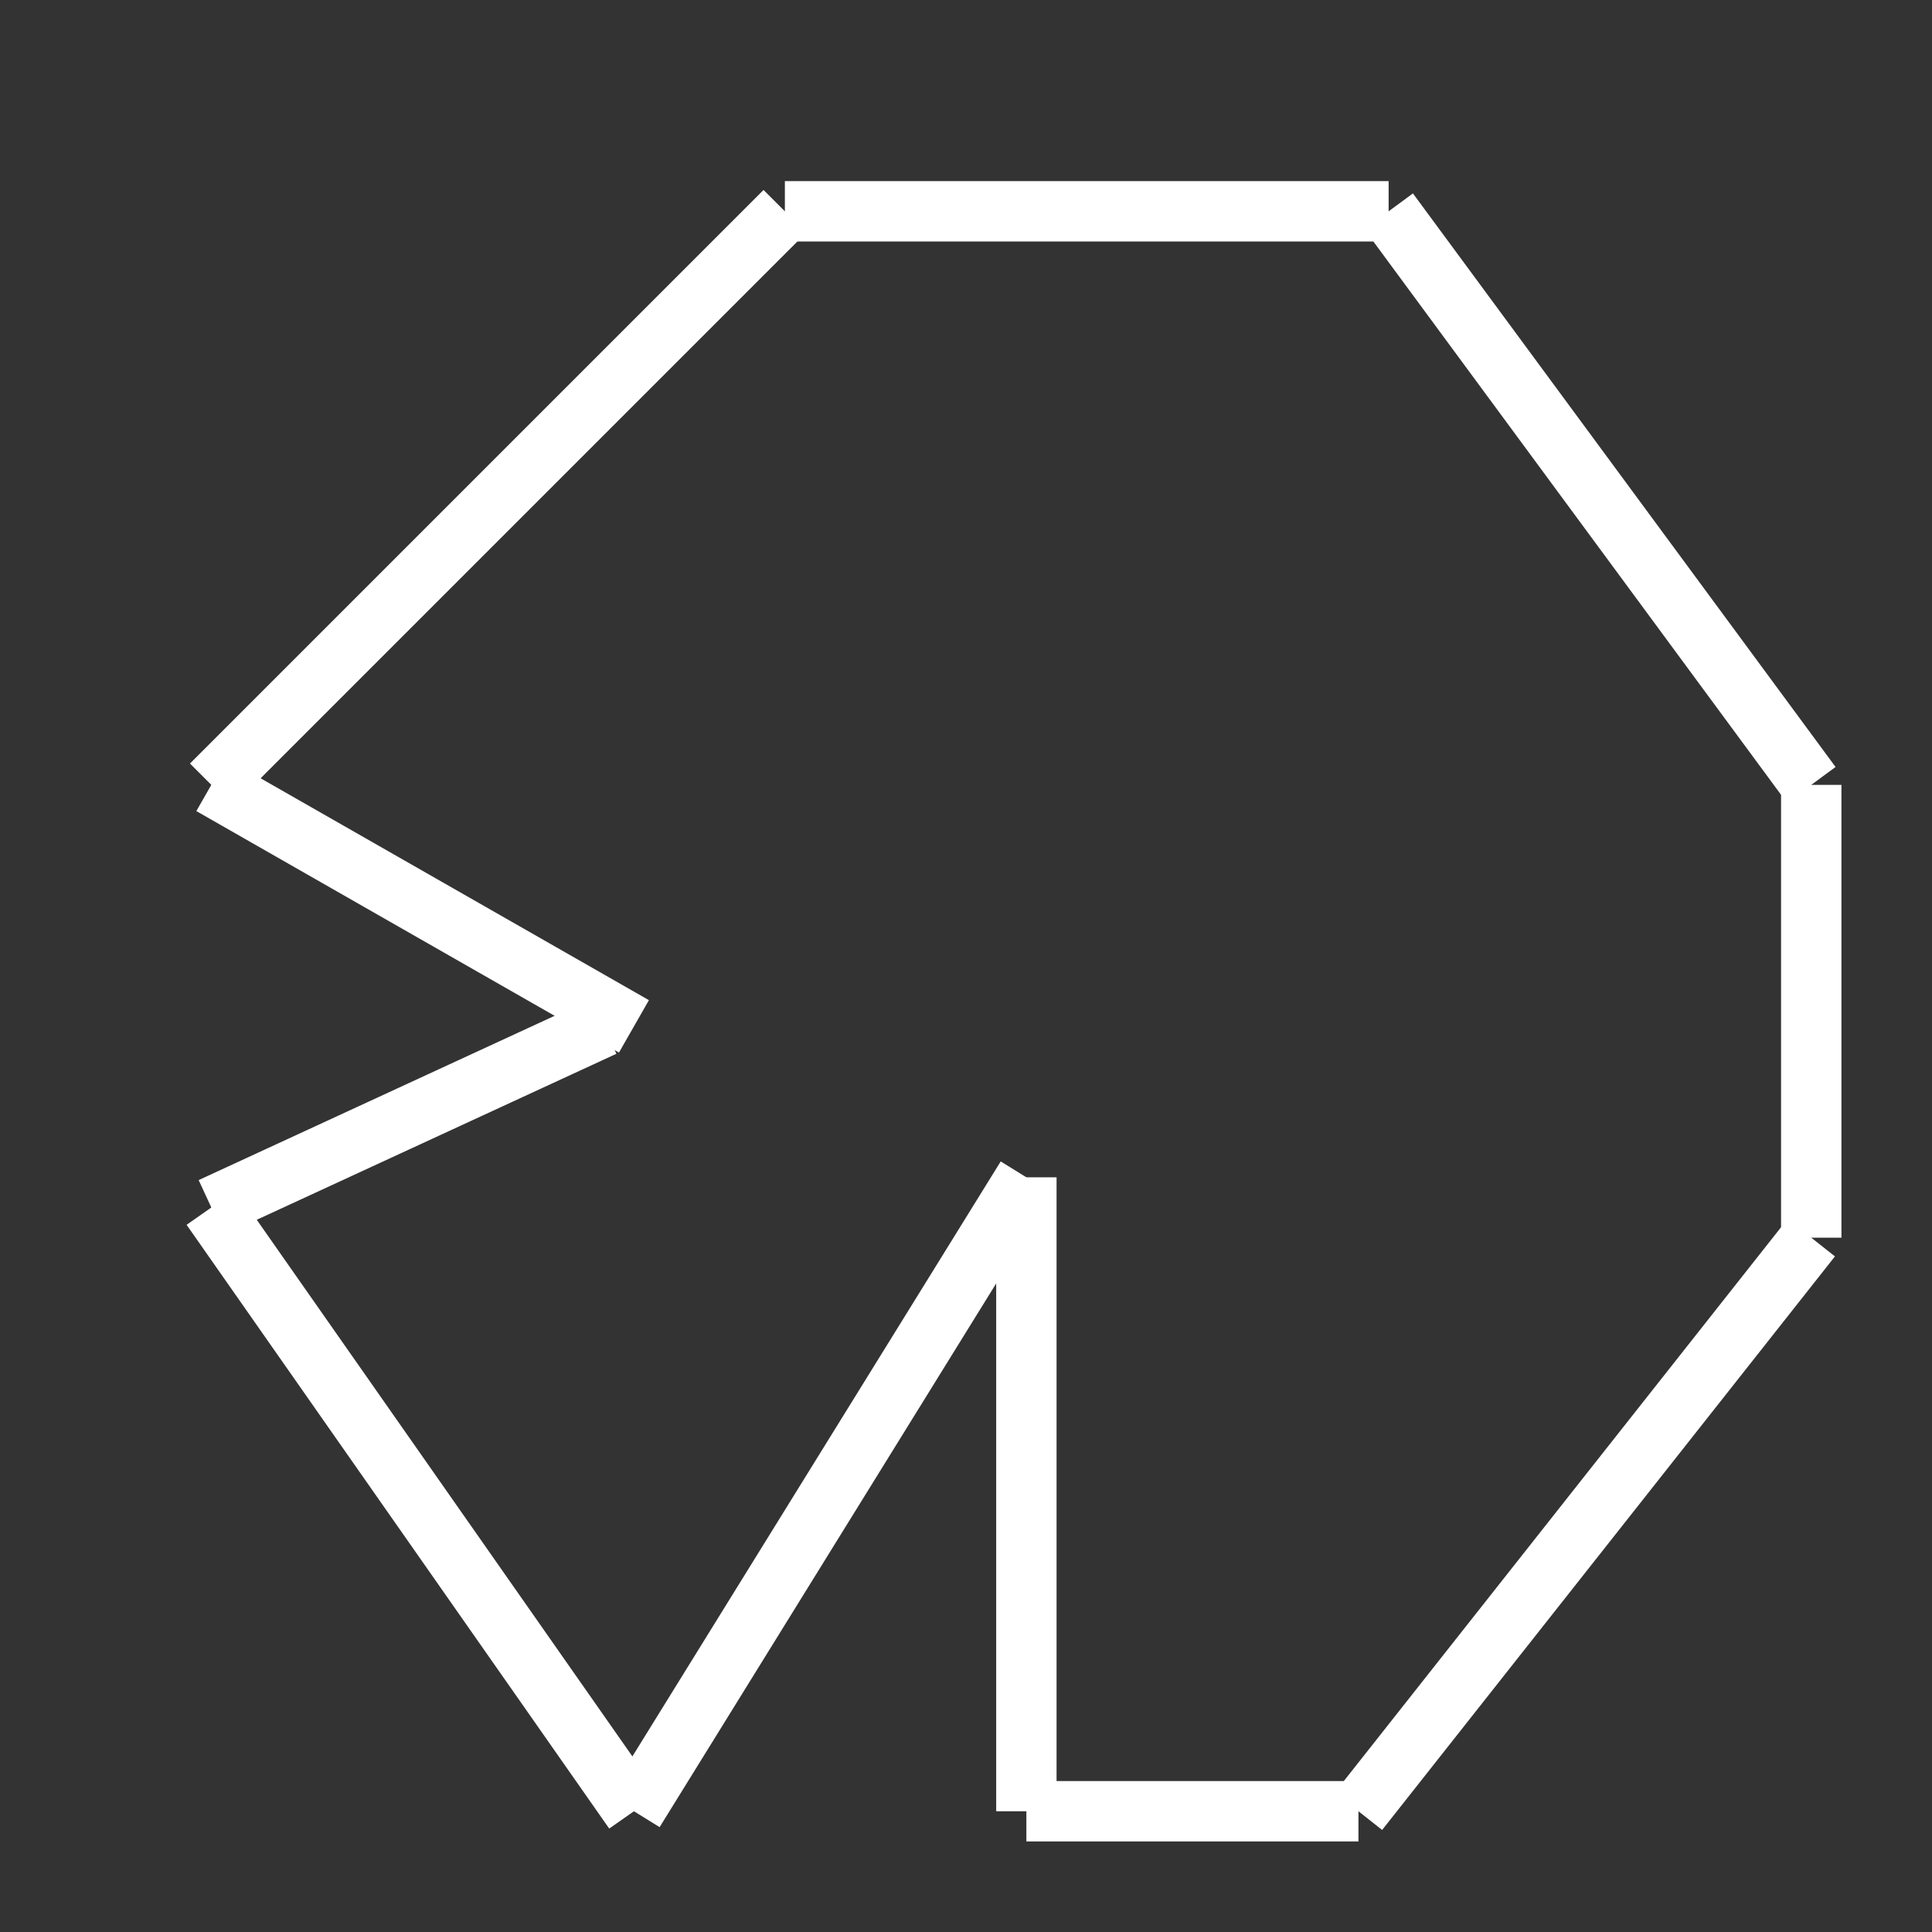 <svg xmlns="http://www.w3.org/2000/svg" version="1.1" xmlns:xlink="http://www.w3.org/1999/xlink" xmlns:svgjs="http://svgjs.dev/svgjs" width="64" height="64"><rect width="100%" height="100%" fill="#333333" stroke="none"/><line x1="26" y1="7" x2="7" y2="26" stroke-width="2" stroke="white"></line><line x1="7" y1="26" x2="21" y2="34" stroke-width="2" stroke="white"></line><line x1="20" y1="34" x2="7" y2="40" stroke-width="2" stroke="white"></line><line x1="7" y1="40" x2="21" y2="60" stroke-width="2" stroke="white"></line><line x1="21" y1="60" x2="34" y2="39" stroke-width="2" stroke="white"></line><line x1="34" y1="39" x2="34" y2="60" stroke-width="2" stroke="white"></line><line x1="34" y1="60" x2="45" y2="60" stroke-width="2" stroke="white"></line><line x1="45" y1="60" x2="60" y2="41" stroke-width="2" stroke="white"></line><line x1="60" y1="41" x2="60" y2="26" stroke-width="2" stroke="white"></line><line x1="60" y1="26" x2="46" y2="7" stroke-width="2" stroke="white"></line><line x1="46" y1="7" x2="26" y2="7" stroke-width="2" stroke="white"></line></svg>